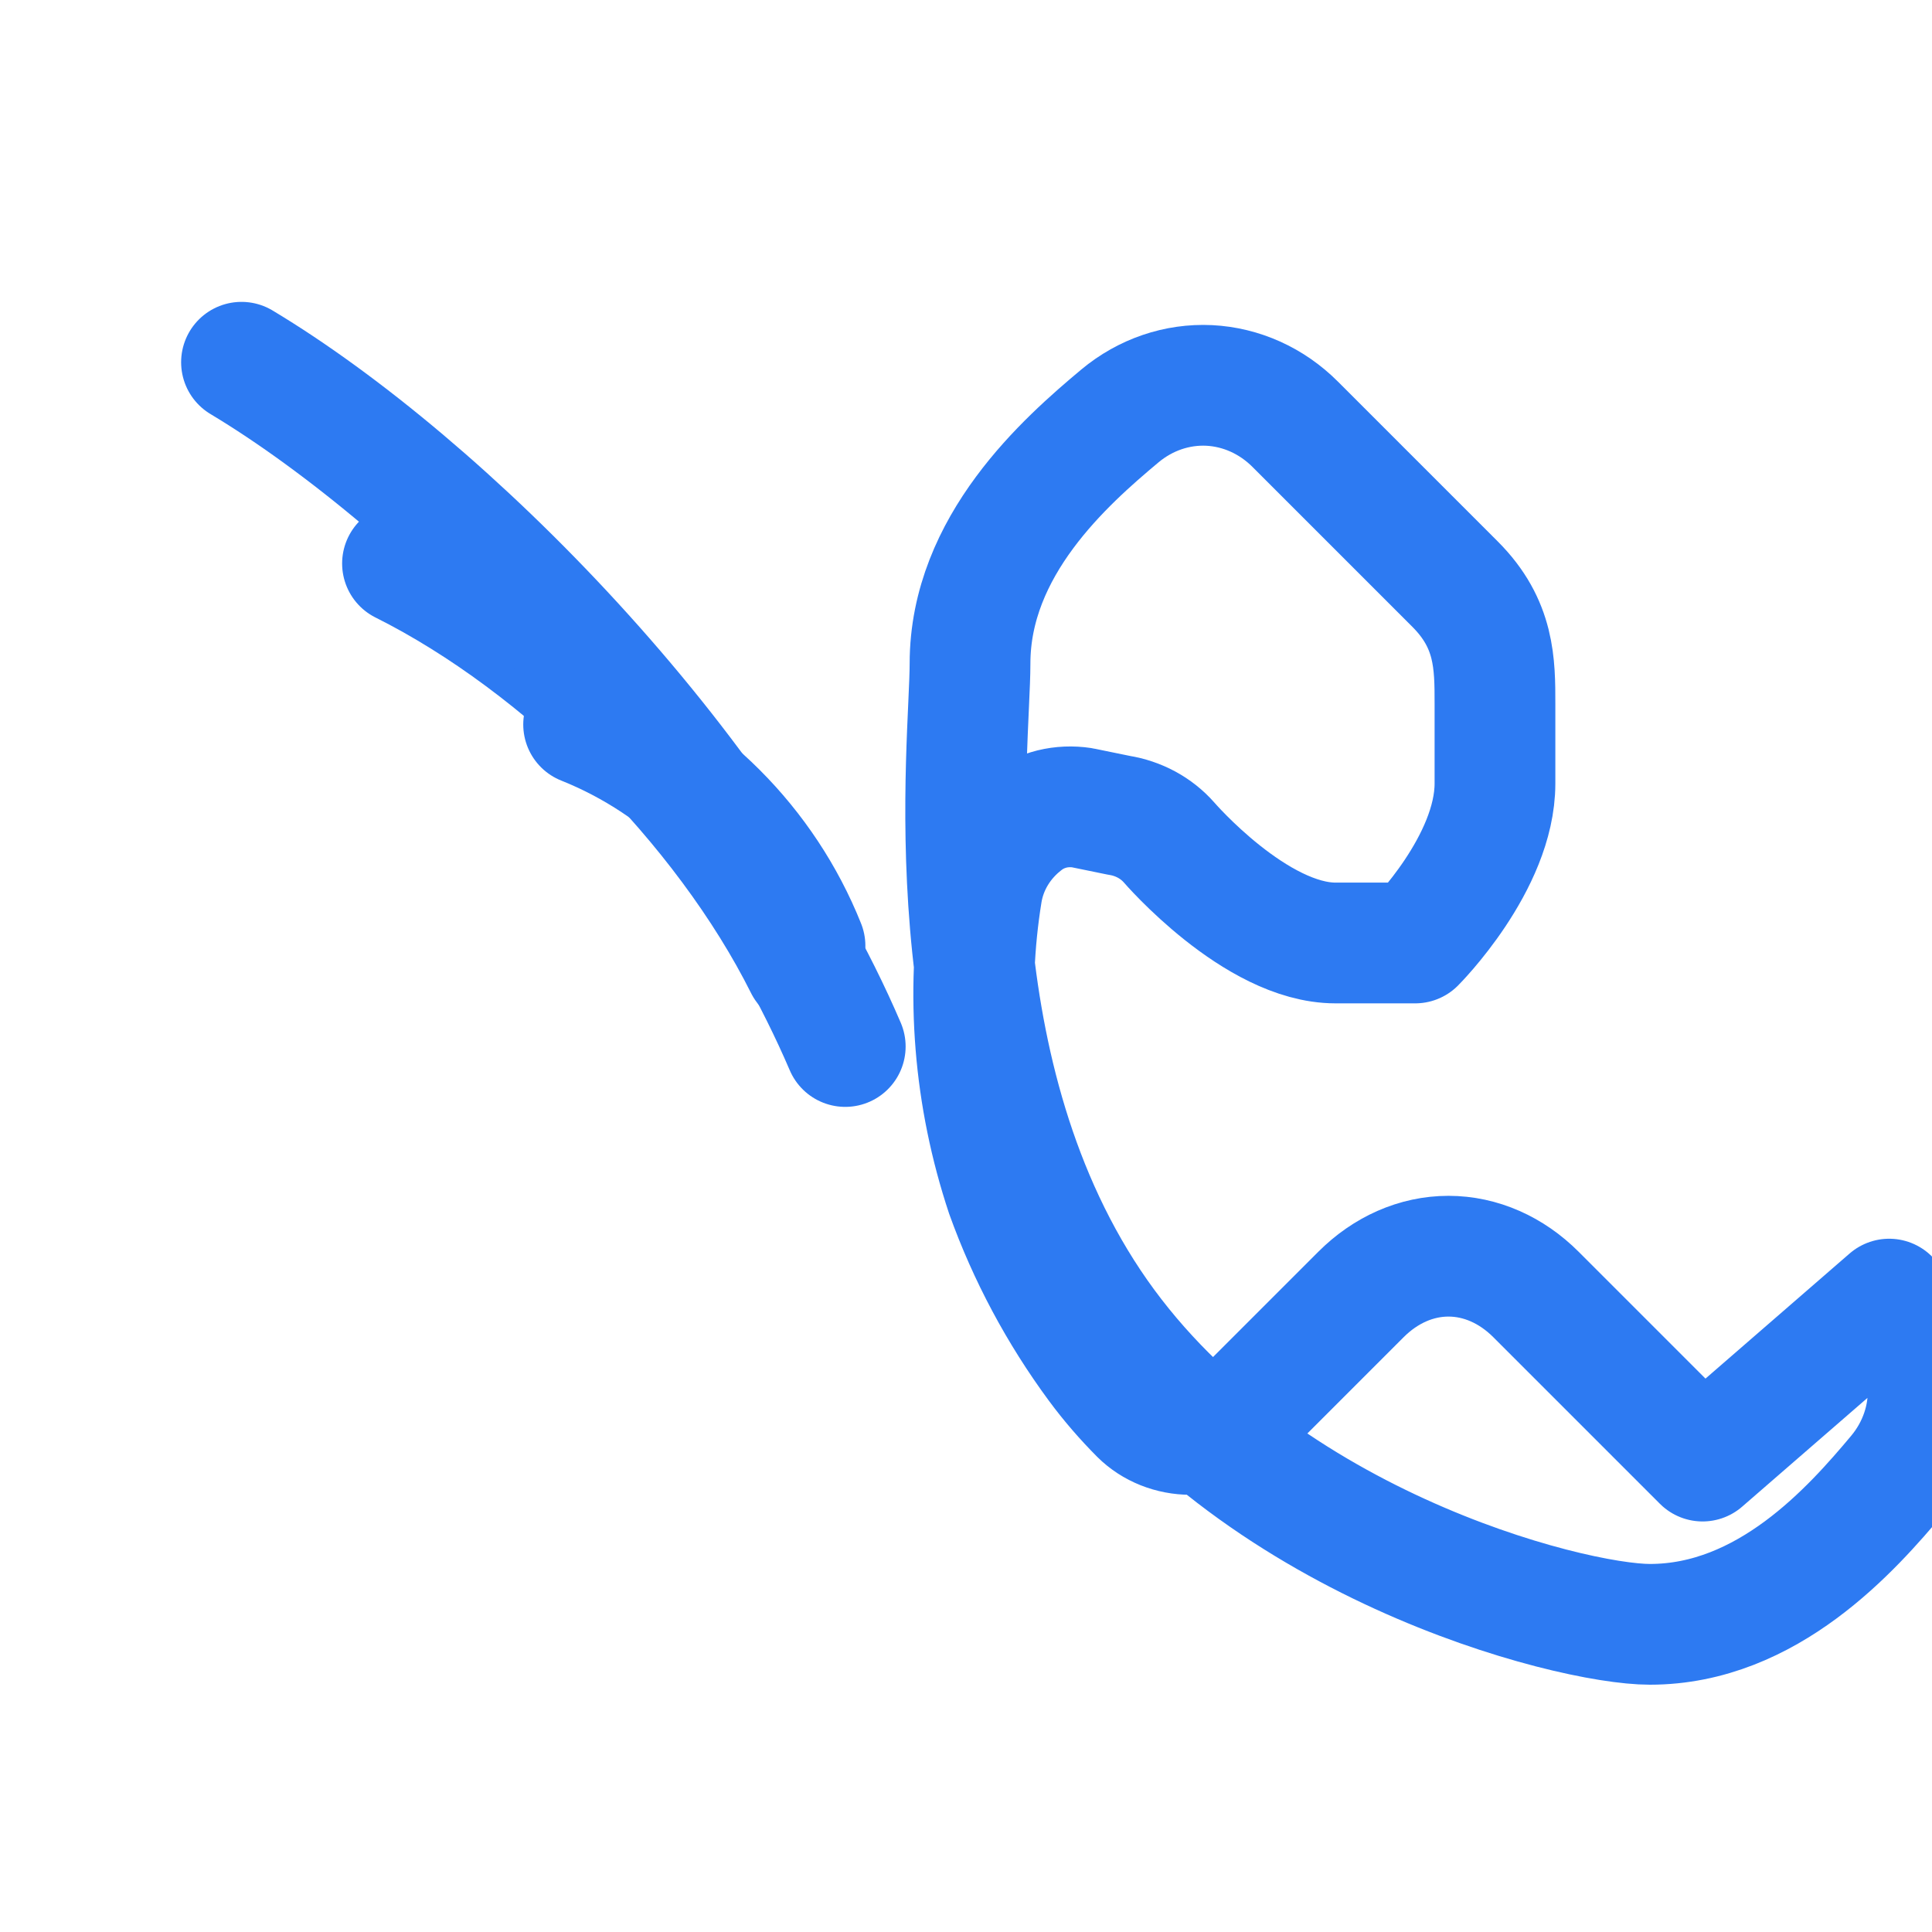 <svg width="40" height="40" viewBox="0 0 24 24" fill="none" xmlns="http://www.w3.org/2000/svg">
  <path d="M21.15 18.15L19.08 16.08C18.776 15.776 18.393 15.605 17.993 15.605C17.594 15.605 17.211 15.776 16.907 16.08L15.42 17.567C15.258 17.728 15.029 17.819 14.79 17.819C14.551 17.819 14.322 17.728 14.16 17.567C13.971 17.377 13.794 17.173 13.633 16.955C13.153 16.304 12.772 15.59 12.5 14.834C12.098 13.626 11.994 12.344 12.197 11.091C12.253 10.744 12.445 10.43 12.733 10.211C12.831 10.135 12.945 10.081 13.067 10.05C13.189 10.02 13.317 10.015 13.442 10.034L13.446 10.035L13.9 10.128C14.02 10.147 14.136 10.186 14.242 10.243C14.349 10.301 14.444 10.376 14.523 10.466C14.523 10.466 15.599 11.714 16.59 11.714H17.58C17.58 11.714 18.571 10.723 18.571 9.733V8.742C18.571 8.247 18.571 7.752 18.076 7.257L16.09 5.271C15.798 4.978 15.418 4.808 15.021 4.788C14.623 4.769 14.23 4.902 13.913 5.166C13.234 5.734 12.05 6.779 12.05 8.243C12.05 9.248 11.558 13.216 13.544 16.194C15.53 19.173 19.496 20.178 20.495 20.178C21.959 20.178 23.005 18.993 23.573 18.315C23.837 17.998 23.97 17.604 23.951 17.207C23.932 16.81 23.761 16.43 23.468 16.138L21.15 18.15Z" stroke="#2d7af2" stroke-width="1.5" stroke-linecap="round" stroke-linejoin="round"/>
  <path d="M7.25 9C8.5 9.5 9.5 10.5 10 11.75" stroke="#2d7af2" stroke-width="1.5" stroke-linecap="round" stroke-linejoin="round"/>
  <path d="M5 7C7 8 9 10 10 12" stroke="#2d7af2" stroke-width="1.5" stroke-linecap="round" stroke-linejoin="round"/>
  <path d="M3 4.5C5.5 6 9 9.5 10.5 13" stroke="#2d7af2" stroke-width="1.5" stroke-linecap="round" stroke-linejoin="round"/>
</svg>